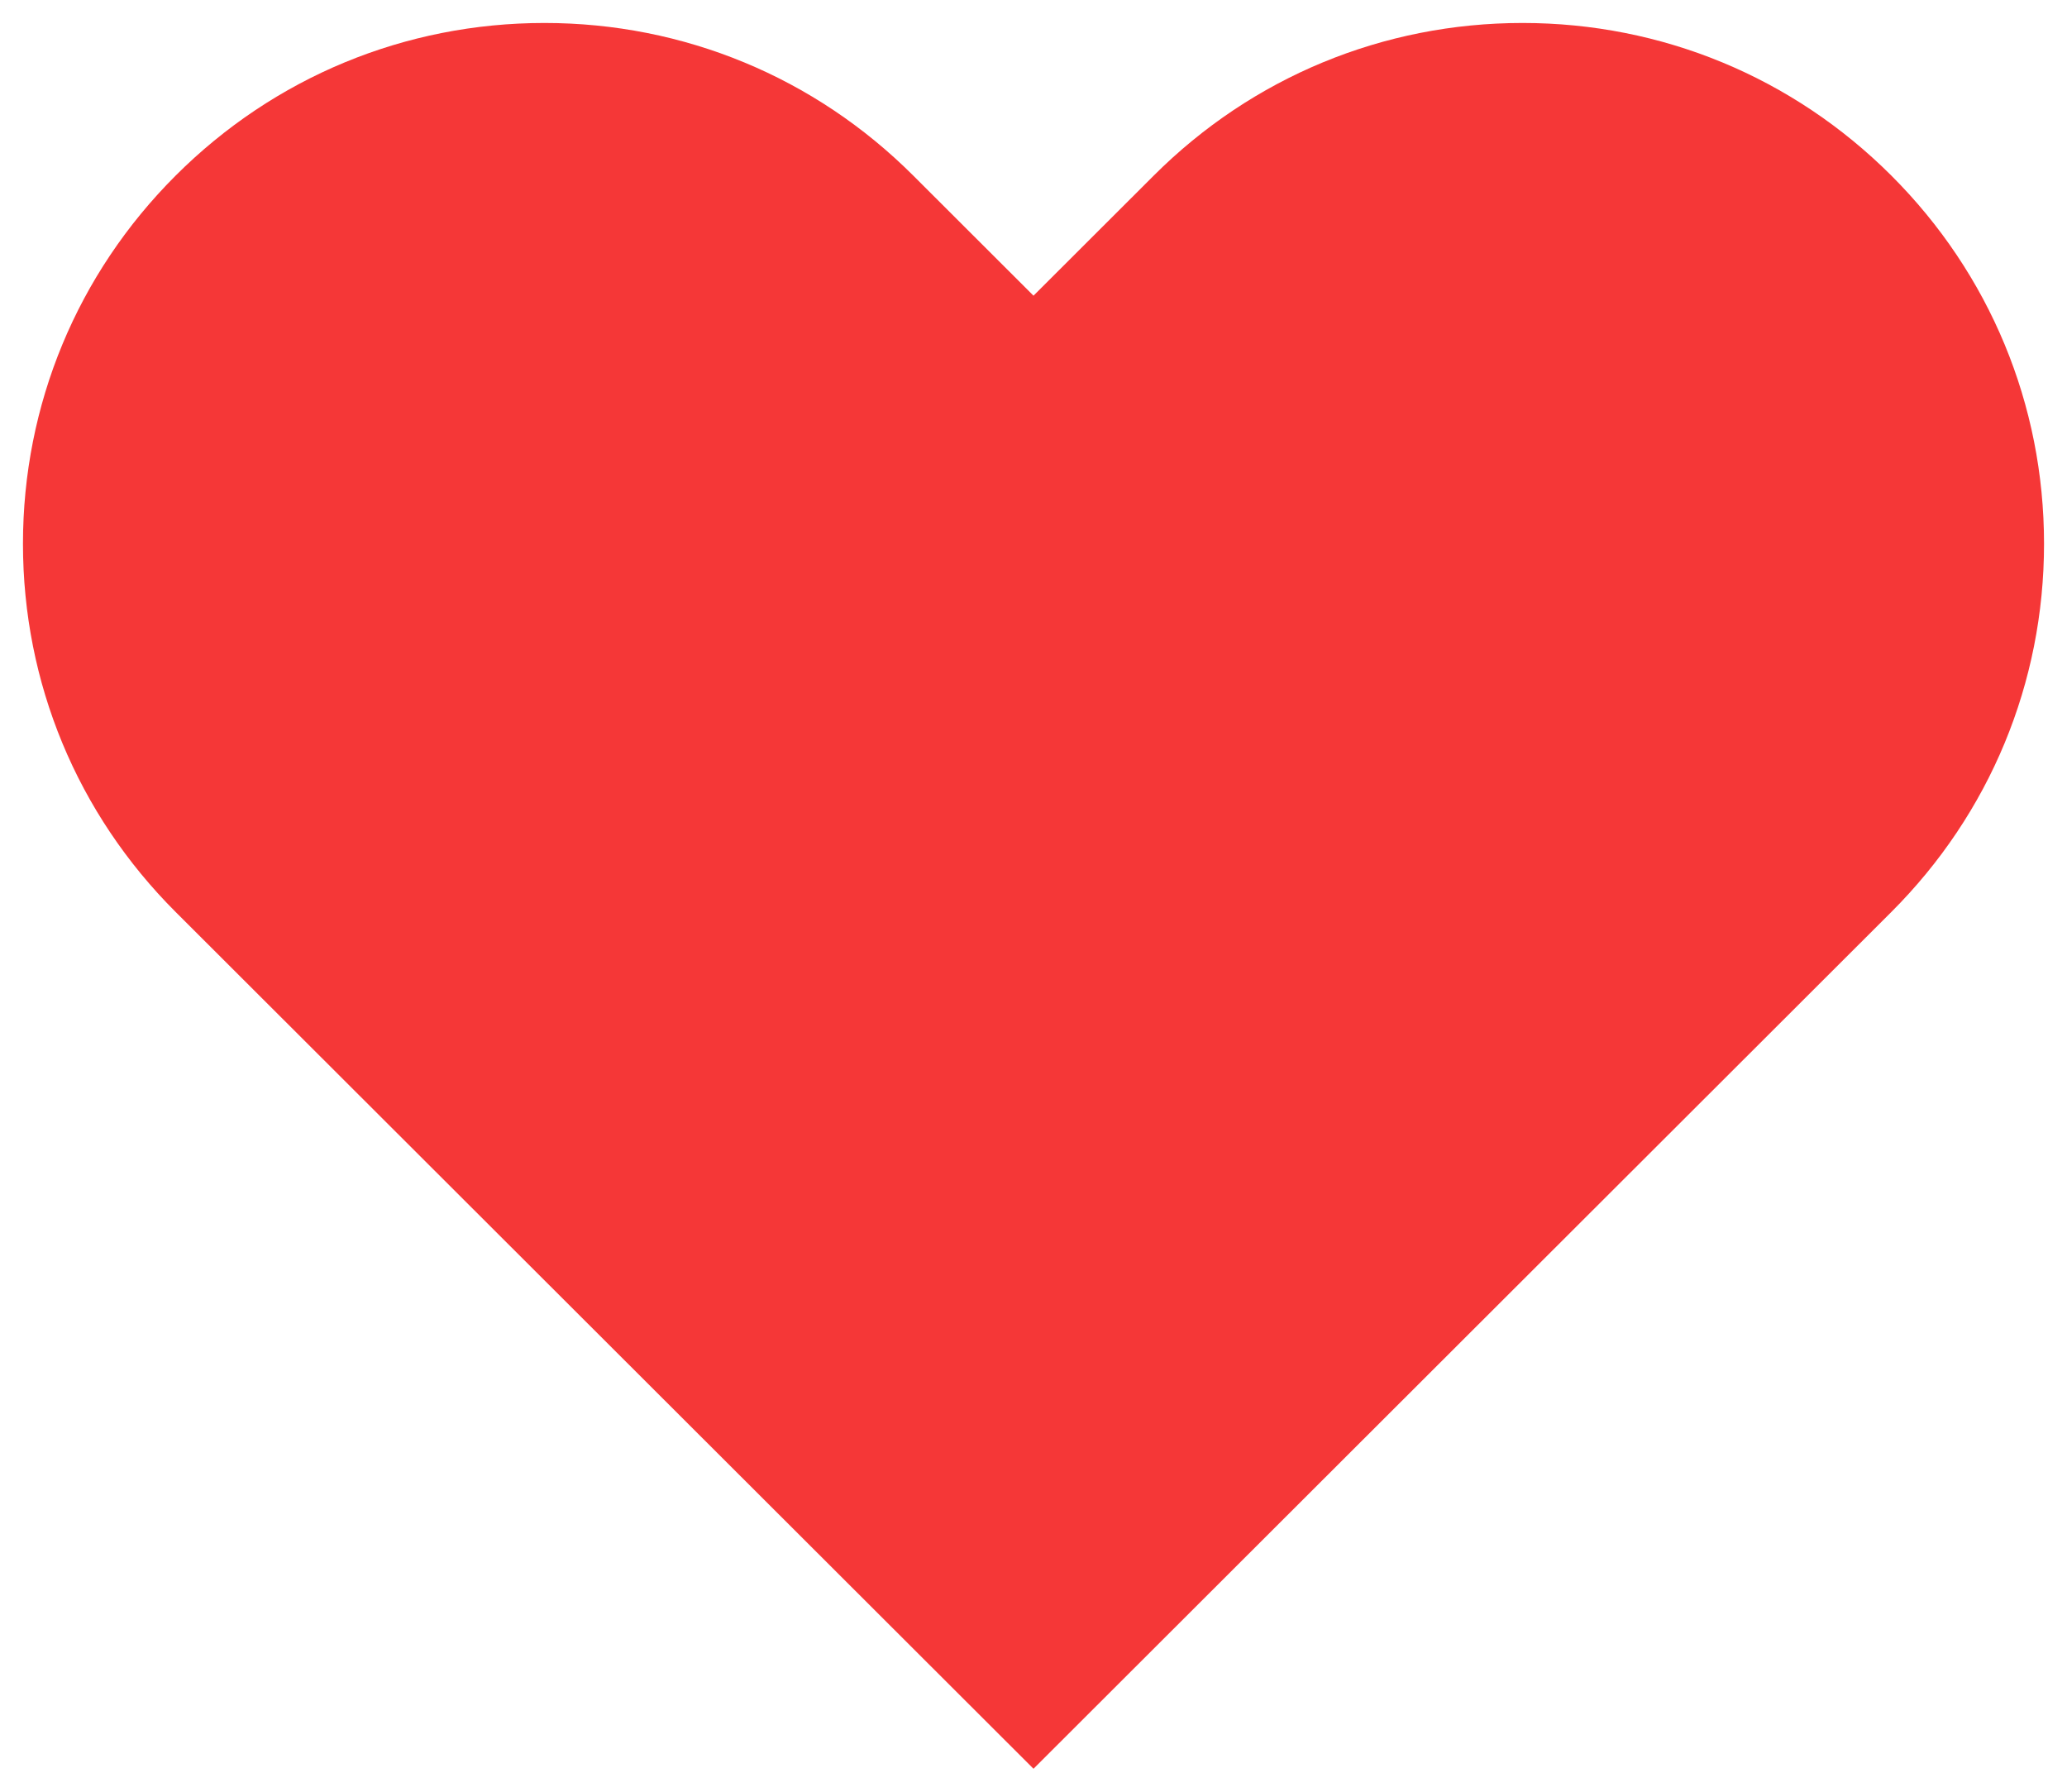 <svg width="45" height="39" viewBox="0 0 45 39" fill="none" xmlns="http://www.w3.org/2000/svg">
<path d="M22.5 38.5L41.175 19.852C43.319 17.711 44.5 14.864 44.5 11.836C44.5 8.808 43.319 5.962 41.175 3.821C39.03 1.679 36.18 0.5 33.147 0.5C30.114 0.5 27.264 1.679 25.119 3.821L22.5 6.436L19.881 3.821C17.736 1.679 14.885 0.5 11.853 0.5C8.82 0.5 5.97 1.679 3.825 3.821C1.681 5.962 0.5 8.808 0.5 11.836C0.5 14.865 1.681 17.711 3.825 19.852L22.5 38.5ZM20.953 10.547C23.463 10.547 20.725 19.775 22.5 21.547C24.275 23.319 42.544 9.33 42.544 11.836C42.544 14.343 42.949 8.774 41.175 10.547L22.5 6.436L6.453 19.047C7 19.5 8.953 20.978 8.953 18.472C8.953 15.966 19.178 23.32 20.953 21.547C22.728 19.775 9.343 15.723 11.853 15.723C14.363 15.723 16.723 16.7 18.498 18.472L22.5 9.198L26.503 5.201C28.277 3.429 18.443 10.547 20.953 10.547Z" fill="#F53737"/>
</svg>
